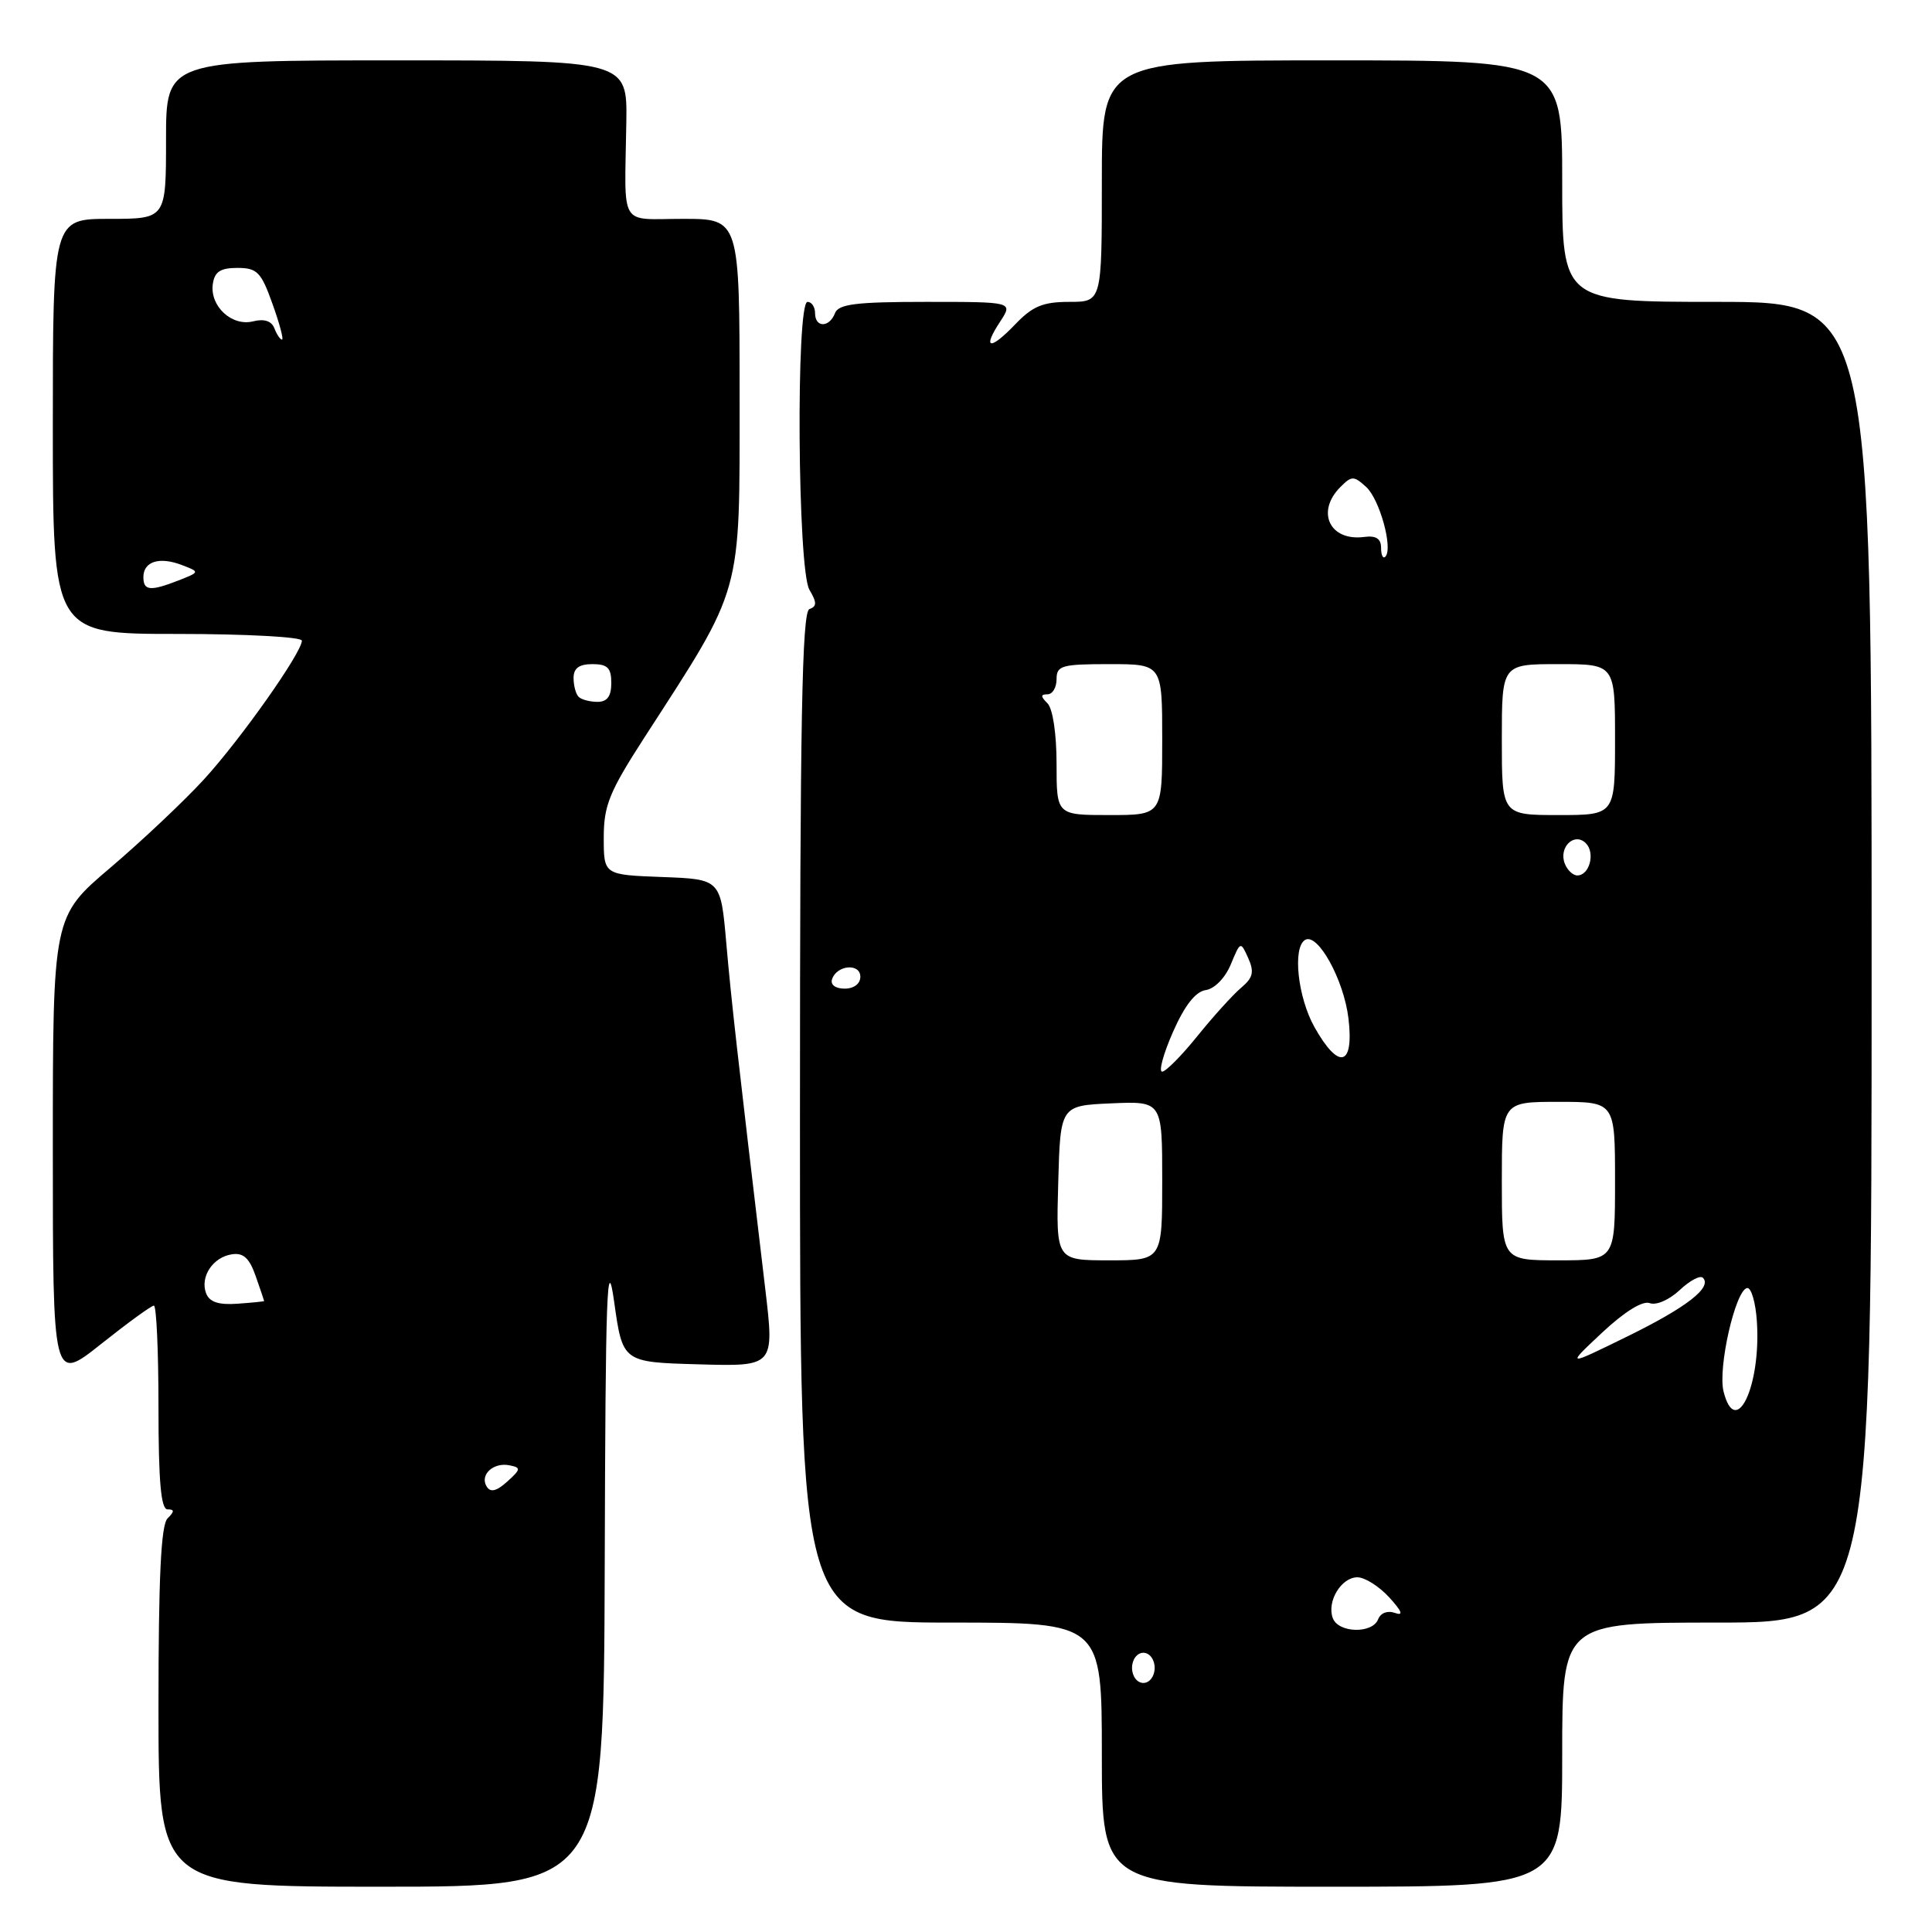 <?xml version="1.0" encoding="UTF-8" standalone="no"?>
<!DOCTYPE svg PUBLIC "-//W3C//DTD SVG 1.1//EN" "http://www.w3.org/Graphics/SVG/1.1/DTD/svg11.dtd" >
<svg xmlns="http://www.w3.org/2000/svg" xmlns:xlink="http://www.w3.org/1999/xlink" version="1.1" viewBox="0 0 256 256">
 <g >
 <path fill="currentColor"
d=" M 80.13 207.25 C 80.23 171.16 80.43 165.75 81.38 172.50 C 82.50 180.50 82.50 180.50 92.56 180.78 C 102.62 181.07 102.62 181.07 101.40 170.78 C 97.62 138.93 96.92 132.74 96.24 125.00 C 95.50 116.50 95.50 116.50 87.75 116.21 C 80.00 115.92 80.00 115.92 80.00 110.99 C 80.00 106.74 80.73 104.94 85.35 97.78 C 98.50 77.44 98.00 79.24 98.00 52.65 C 98.00 29.00 98.00 29.00 90.50 29.00 C 81.92 29.00 82.77 30.44 82.99 16.25 C 83.12 8.00 83.12 8.00 52.56 8.00 C 22.00 8.00 22.00 8.00 22.00 18.50 C 22.00 29.00 22.00 29.00 14.50 29.00 C 7.00 29.00 7.00 29.00 7.00 56.50 C 7.00 84.00 7.00 84.00 23.50 84.00 C 32.58 84.00 40.00 84.40 40.00 84.89 C 40.00 86.47 31.90 97.95 27.01 103.29 C 24.39 106.15 18.81 111.41 14.62 114.98 C 7.00 121.45 7.00 121.45 7.00 152.31 C 7.00 183.17 7.00 183.17 13.39 178.09 C 16.91 175.29 20.06 173.00 20.39 173.00 C 20.73 173.00 21.00 179.07 21.00 186.50 C 21.00 196.33 21.33 200.00 22.20 200.00 C 23.13 200.00 23.13 200.27 22.20 201.20 C 21.33 202.07 21.00 209.02 21.00 226.20 C 21.00 250.00 21.00 250.00 50.50 250.00 C 80.00 250.00 80.00 250.00 80.13 207.25 Z  M 207.00 232.50 C 207.00 215.00 207.00 215.00 227.50 215.00 C 248.00 215.00 248.00 215.00 248.00 127.50 C 248.00 40.00 248.00 40.00 227.50 40.00 C 207.00 40.00 207.00 40.00 207.00 24.00 C 207.00 8.00 207.00 8.00 176.50 8.00 C 146.00 8.00 146.00 8.00 146.00 24.00 C 146.00 40.00 146.00 40.00 141.69 40.00 C 138.20 40.00 136.82 40.57 134.51 42.99 C 131.15 46.49 130.11 46.28 132.54 42.59 C 134.23 40.00 134.23 40.00 122.72 40.00 C 113.42 40.00 111.10 40.29 110.64 41.50 C 109.89 43.44 108.00 43.44 108.00 41.50 C 108.00 40.67 107.55 40.00 107.00 40.00 C 105.45 40.00 105.68 75.49 107.25 78.14 C 108.25 79.84 108.25 80.35 107.25 80.71 C 106.27 81.07 106.00 95.46 106.00 148.08 C 106.00 215.00 106.00 215.00 126.00 215.00 C 146.00 215.00 146.00 215.00 146.00 232.50 C 146.00 250.00 146.00 250.00 176.50 250.00 C 207.00 250.00 207.00 250.00 207.00 232.50 Z  M 64.49 196.98 C 63.53 195.44 65.36 193.73 67.50 194.16 C 69.06 194.47 69.03 194.67 67.21 196.32 C 65.79 197.60 64.99 197.79 64.49 196.98 Z  M 27.31 171.37 C 26.48 169.19 28.21 166.57 30.74 166.20 C 32.25 165.97 33.05 166.71 33.88 169.09 C 34.50 170.86 35.00 172.34 35.00 172.40 C 35.00 172.45 33.41 172.61 31.47 172.75 C 28.96 172.93 27.76 172.53 27.31 171.37 Z  M 76.67 92.33 C 76.30 91.97 76.00 90.84 76.00 89.83 C 76.00 88.54 76.74 88.00 78.50 88.00 C 80.50 88.00 81.00 88.50 81.00 90.50 C 81.00 92.26 80.46 93.00 79.17 93.00 C 78.16 93.00 77.03 92.70 76.67 92.33 Z  M 19.00 76.47 C 19.00 74.40 21.11 73.73 24.07 74.86 C 26.50 75.79 26.50 75.79 23.68 76.90 C 19.92 78.37 19.00 78.29 19.00 76.47 Z  M 36.36 43.51 C 35.99 42.53 35.01 42.21 33.54 42.58 C 30.72 43.29 27.78 40.56 28.20 37.63 C 28.43 36.01 29.20 35.50 31.45 35.50 C 34.07 35.50 34.60 36.04 36.10 40.25 C 37.04 42.86 37.61 45.00 37.37 45.00 C 37.13 45.00 36.68 44.33 36.36 43.51 Z  M 150.00 221.00 C 150.00 219.89 150.67 219.00 151.50 219.00 C 152.33 219.00 153.00 219.89 153.00 221.00 C 153.00 222.11 152.33 223.00 151.50 223.00 C 150.67 223.00 150.00 222.11 150.00 221.00 Z  M 176.61 214.43 C 175.77 212.24 177.71 209.00 179.86 209.00 C 180.85 209.00 182.74 210.20 184.08 211.66 C 185.78 213.53 186.01 214.14 184.83 213.72 C 183.86 213.37 182.94 213.72 182.61 214.56 C 181.87 216.50 177.37 216.40 176.61 214.43 Z  M 228.38 184.38 C 227.60 181.27 229.95 170.94 231.50 170.67 C 232.05 170.58 232.64 172.60 232.80 175.16 C 233.35 183.71 229.98 190.75 228.38 184.38 Z  M 212.29 176.58 C 215.26 173.80 217.66 172.32 218.59 172.67 C 219.44 173.00 221.18 172.24 222.55 170.96 C 223.89 169.69 225.28 168.95 225.64 169.31 C 226.91 170.58 223.48 173.24 215.56 177.12 C 207.50 181.07 207.50 181.07 212.29 176.58 Z  M 140.22 156.75 C 140.50 146.50 140.50 146.50 147.25 146.20 C 154.00 145.91 154.00 145.91 154.00 156.45 C 154.00 167.00 154.00 167.00 146.97 167.00 C 139.93 167.00 139.93 167.00 140.22 156.75 Z  M 199.00 156.50 C 199.00 146.00 199.00 146.00 206.50 146.00 C 214.00 146.00 214.00 146.00 214.00 156.50 C 214.00 167.00 214.00 167.00 206.50 167.00 C 199.00 167.00 199.00 167.00 199.00 156.50 Z  M 155.42 136.75 C 156.98 133.22 158.40 131.40 159.77 131.19 C 160.94 131.02 162.35 129.57 163.09 127.78 C 164.37 124.70 164.38 124.70 165.40 126.96 C 166.22 128.80 166.03 129.56 164.46 130.88 C 163.38 131.79 160.78 134.66 158.68 137.26 C 156.58 139.87 154.47 142.00 153.99 142.00 C 153.51 142.00 154.15 139.64 155.42 136.75 Z  M 174.18 136.11 C 171.96 132.16 171.25 125.58 172.92 124.55 C 174.59 123.52 178.07 129.82 178.68 134.96 C 179.43 141.32 177.40 141.84 174.18 136.11 Z  M 110.25 129.75 C 110.88 127.86 114.00 127.59 114.00 129.43 C 114.00 130.35 113.15 131.00 111.92 131.00 C 110.69 131.00 110.01 130.48 110.25 129.75 Z  M 207.34 114.43 C 206.50 112.26 208.62 110.22 210.13 111.73 C 211.41 113.01 210.62 116.00 209.00 116.00 C 208.42 116.00 207.67 115.29 207.34 114.43 Z  M 140.00 101.20 C 140.00 97.24 139.50 93.90 138.80 93.20 C 137.87 92.27 137.87 92.00 138.80 92.00 C 139.46 92.00 140.00 91.10 140.00 90.00 C 140.00 88.19 140.67 88.00 147.00 88.00 C 154.00 88.00 154.00 88.00 154.00 98.00 C 154.00 108.00 154.00 108.00 147.00 108.00 C 140.00 108.00 140.00 108.00 140.00 101.20 Z  M 199.00 98.00 C 199.00 88.00 199.00 88.00 206.50 88.00 C 214.00 88.00 214.00 88.00 214.00 98.00 C 214.00 108.00 214.00 108.00 206.50 108.00 C 199.00 108.00 199.00 108.00 199.00 98.00 Z  M 183.00 72.60 C 183.00 71.37 182.33 70.94 180.75 71.15 C 176.19 71.74 174.33 67.81 177.62 64.52 C 179.11 63.03 179.38 63.03 181.02 64.52 C 182.81 66.14 184.62 72.71 183.56 73.77 C 183.25 74.08 183.00 73.55 183.00 72.60 Z "/>
</g>
</svg>